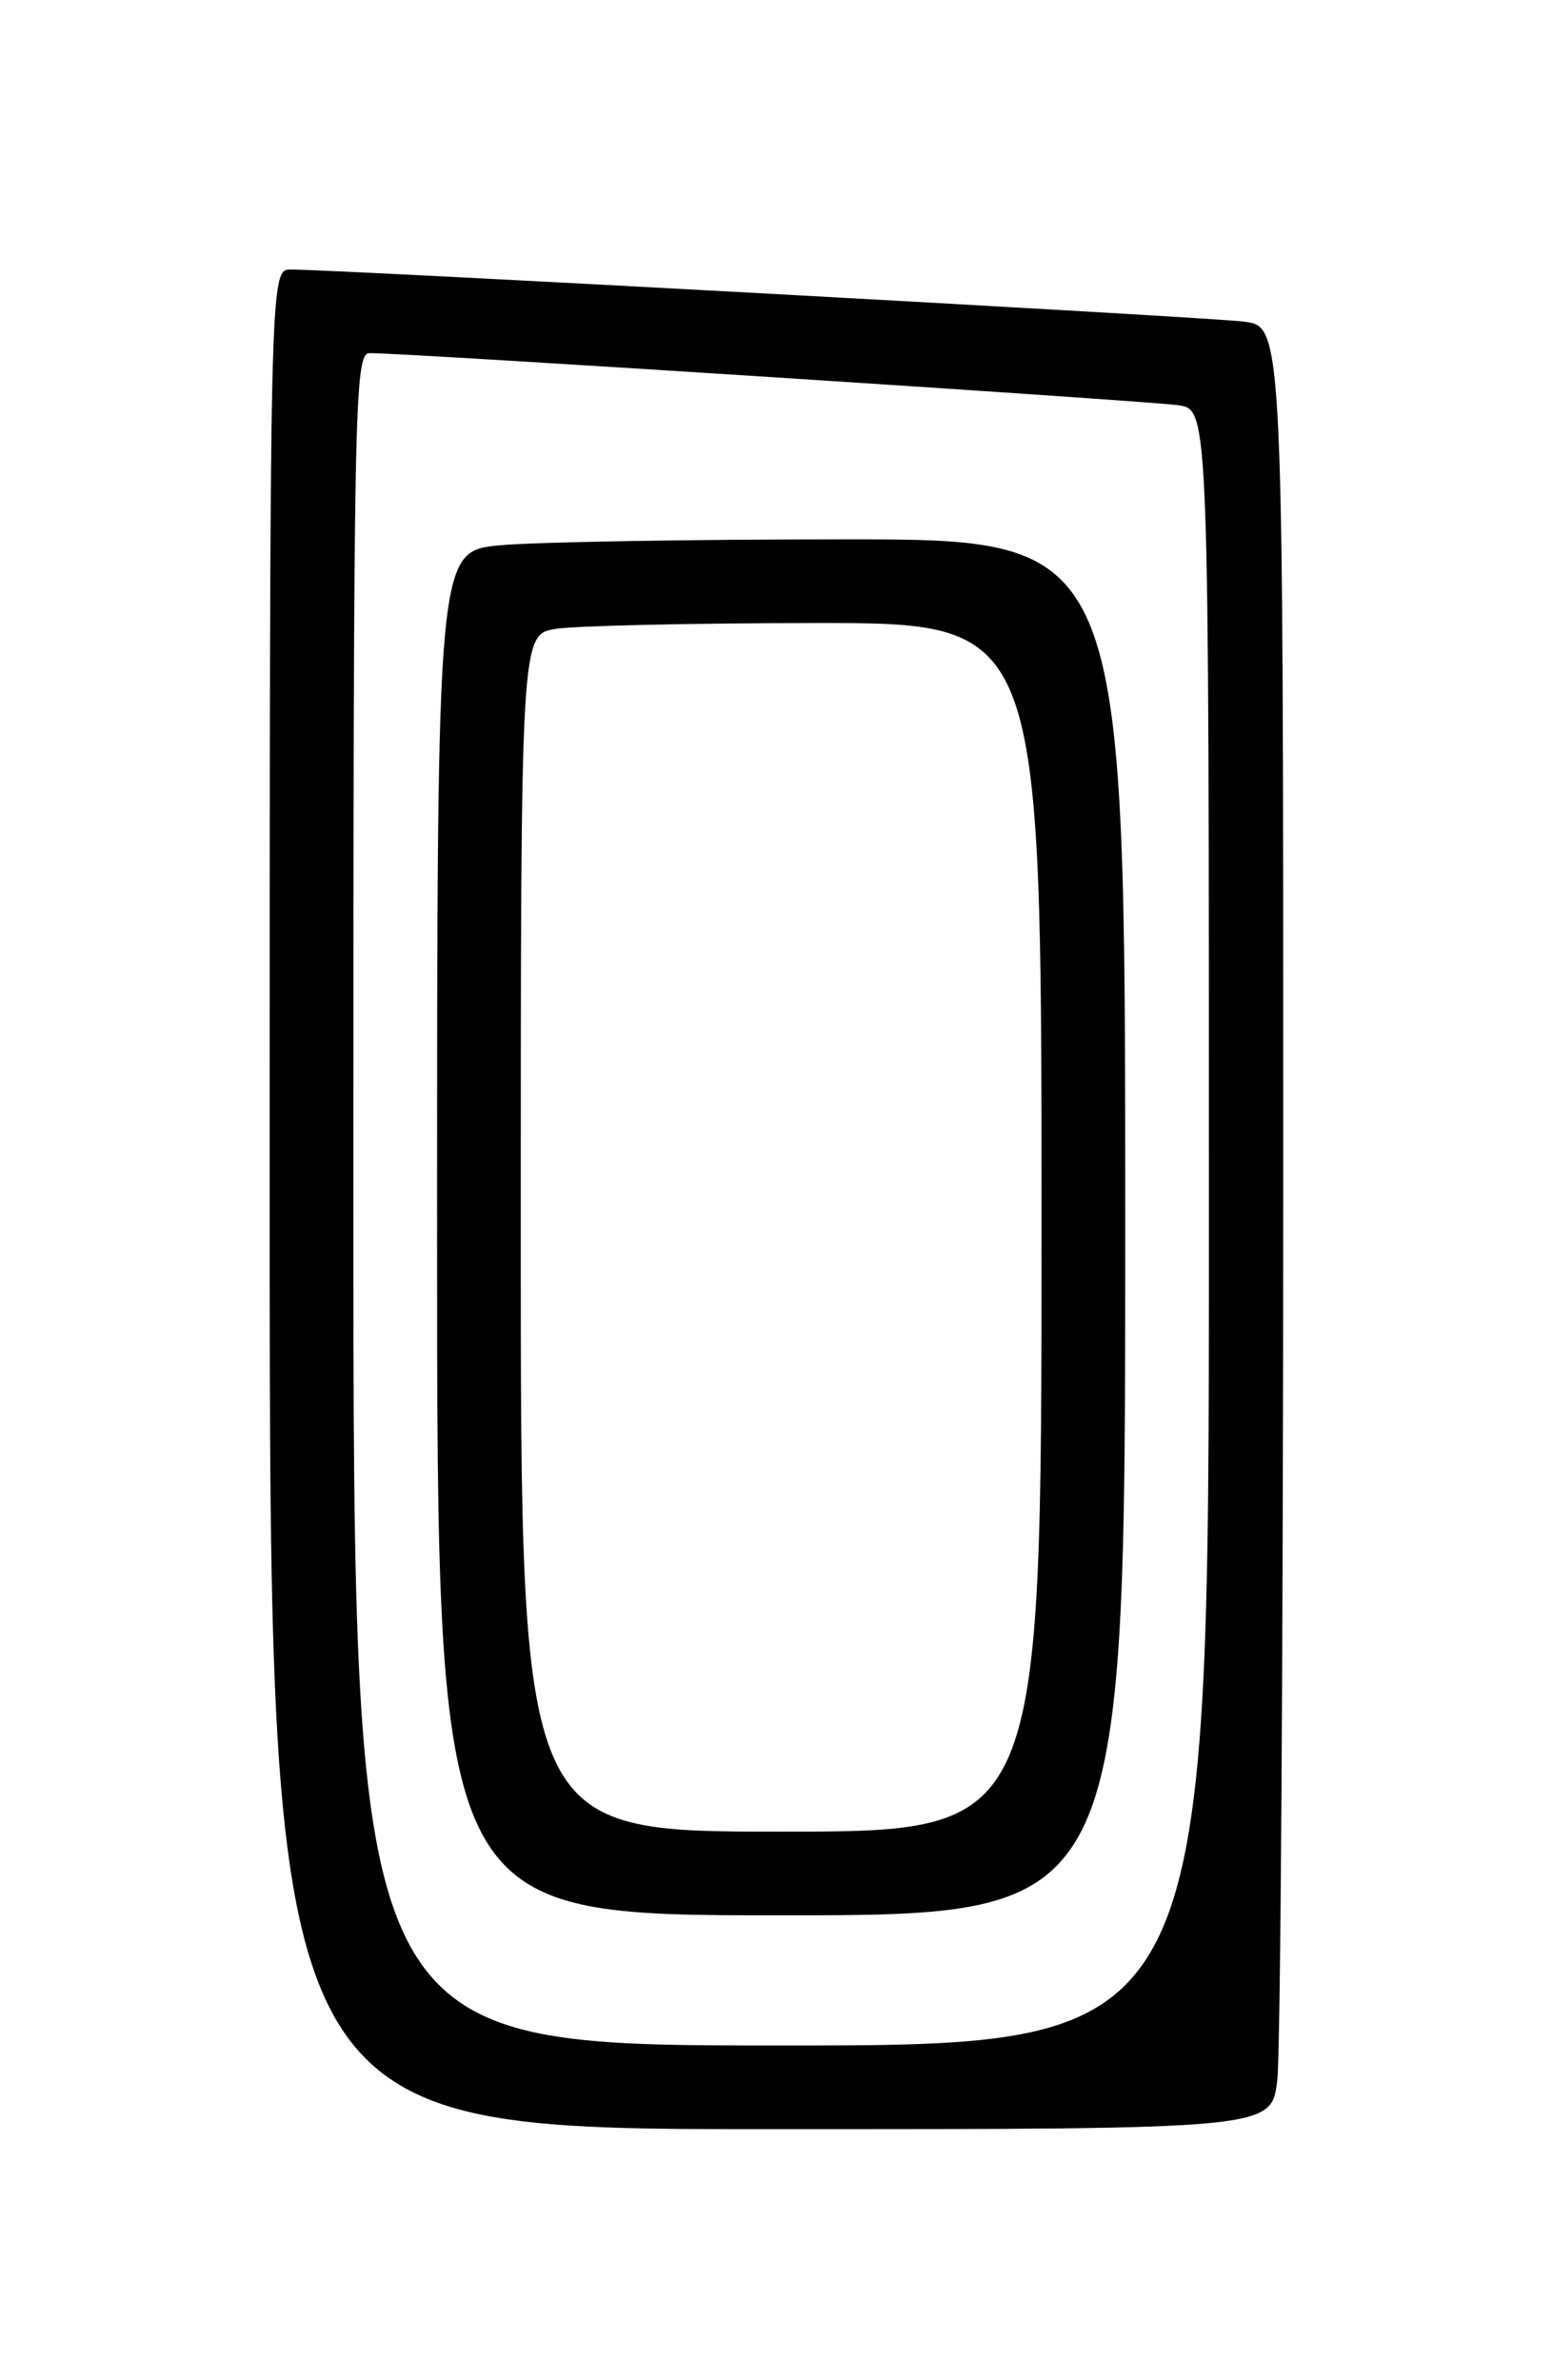 <?xml version="1.0" encoding="UTF-8" standalone="no"?>
<!DOCTYPE svg PUBLIC "-//W3C//DTD SVG 1.1//EN" "http://www.w3.org/Graphics/SVG/1.1/DTD/svg11.dtd" >
<svg xmlns="http://www.w3.org/2000/svg" xmlns:xlink="http://www.w3.org/1999/xlink" version="1.1" viewBox="0 0 167 256">
 <g >
 <path fill="currentColor"
d=" M 137.35 223.75 C 137.70 220.86 137.99 177.24 137.99 126.81 C 138.00 35.12 138.00 35.12 133.75 34.59 C 129.74 34.09 36.07 28.97 31.25 28.99 C 29.00 29.00 29.00 29.00 29.00 129.00 C 29.00 229.00 29.00 229.00 82.86 229.00 C 136.72 229.00 136.72 229.00 137.35 223.75 Z  M 38.00 129.00 C 38.00 43.01 38.10 38.00 39.75 37.98 C 43.41 37.94 123.65 43.12 126.75 43.59 C 130.00 44.09 130.00 44.09 130.00 132.05 C 130.00 220.00 130.00 220.00 84.00 220.00 C 38.00 220.00 38.00 220.00 38.00 129.00 Z  M 121.00 132.00 C 121.00 58.00 121.00 58.00 90.75 58.01 C 74.11 58.01 57.46 58.30 53.75 58.65 C 47.00 59.29 47.00 59.29 47.00 132.64 C 47.00 206.00 47.00 206.00 84.00 206.00 C 121.00 206.00 121.00 206.00 121.00 132.00 Z  M 56.00 132.63 C 56.00 68.26 56.00 68.26 59.75 67.64 C 61.81 67.30 74.41 67.02 87.75 67.01 C 112.00 67.00 112.00 67.00 112.00 132.00 C 112.00 197.00 112.00 197.00 84.00 197.00 C 56.00 197.00 56.00 197.00 56.00 132.63 Z "/>
</g>
</svg>